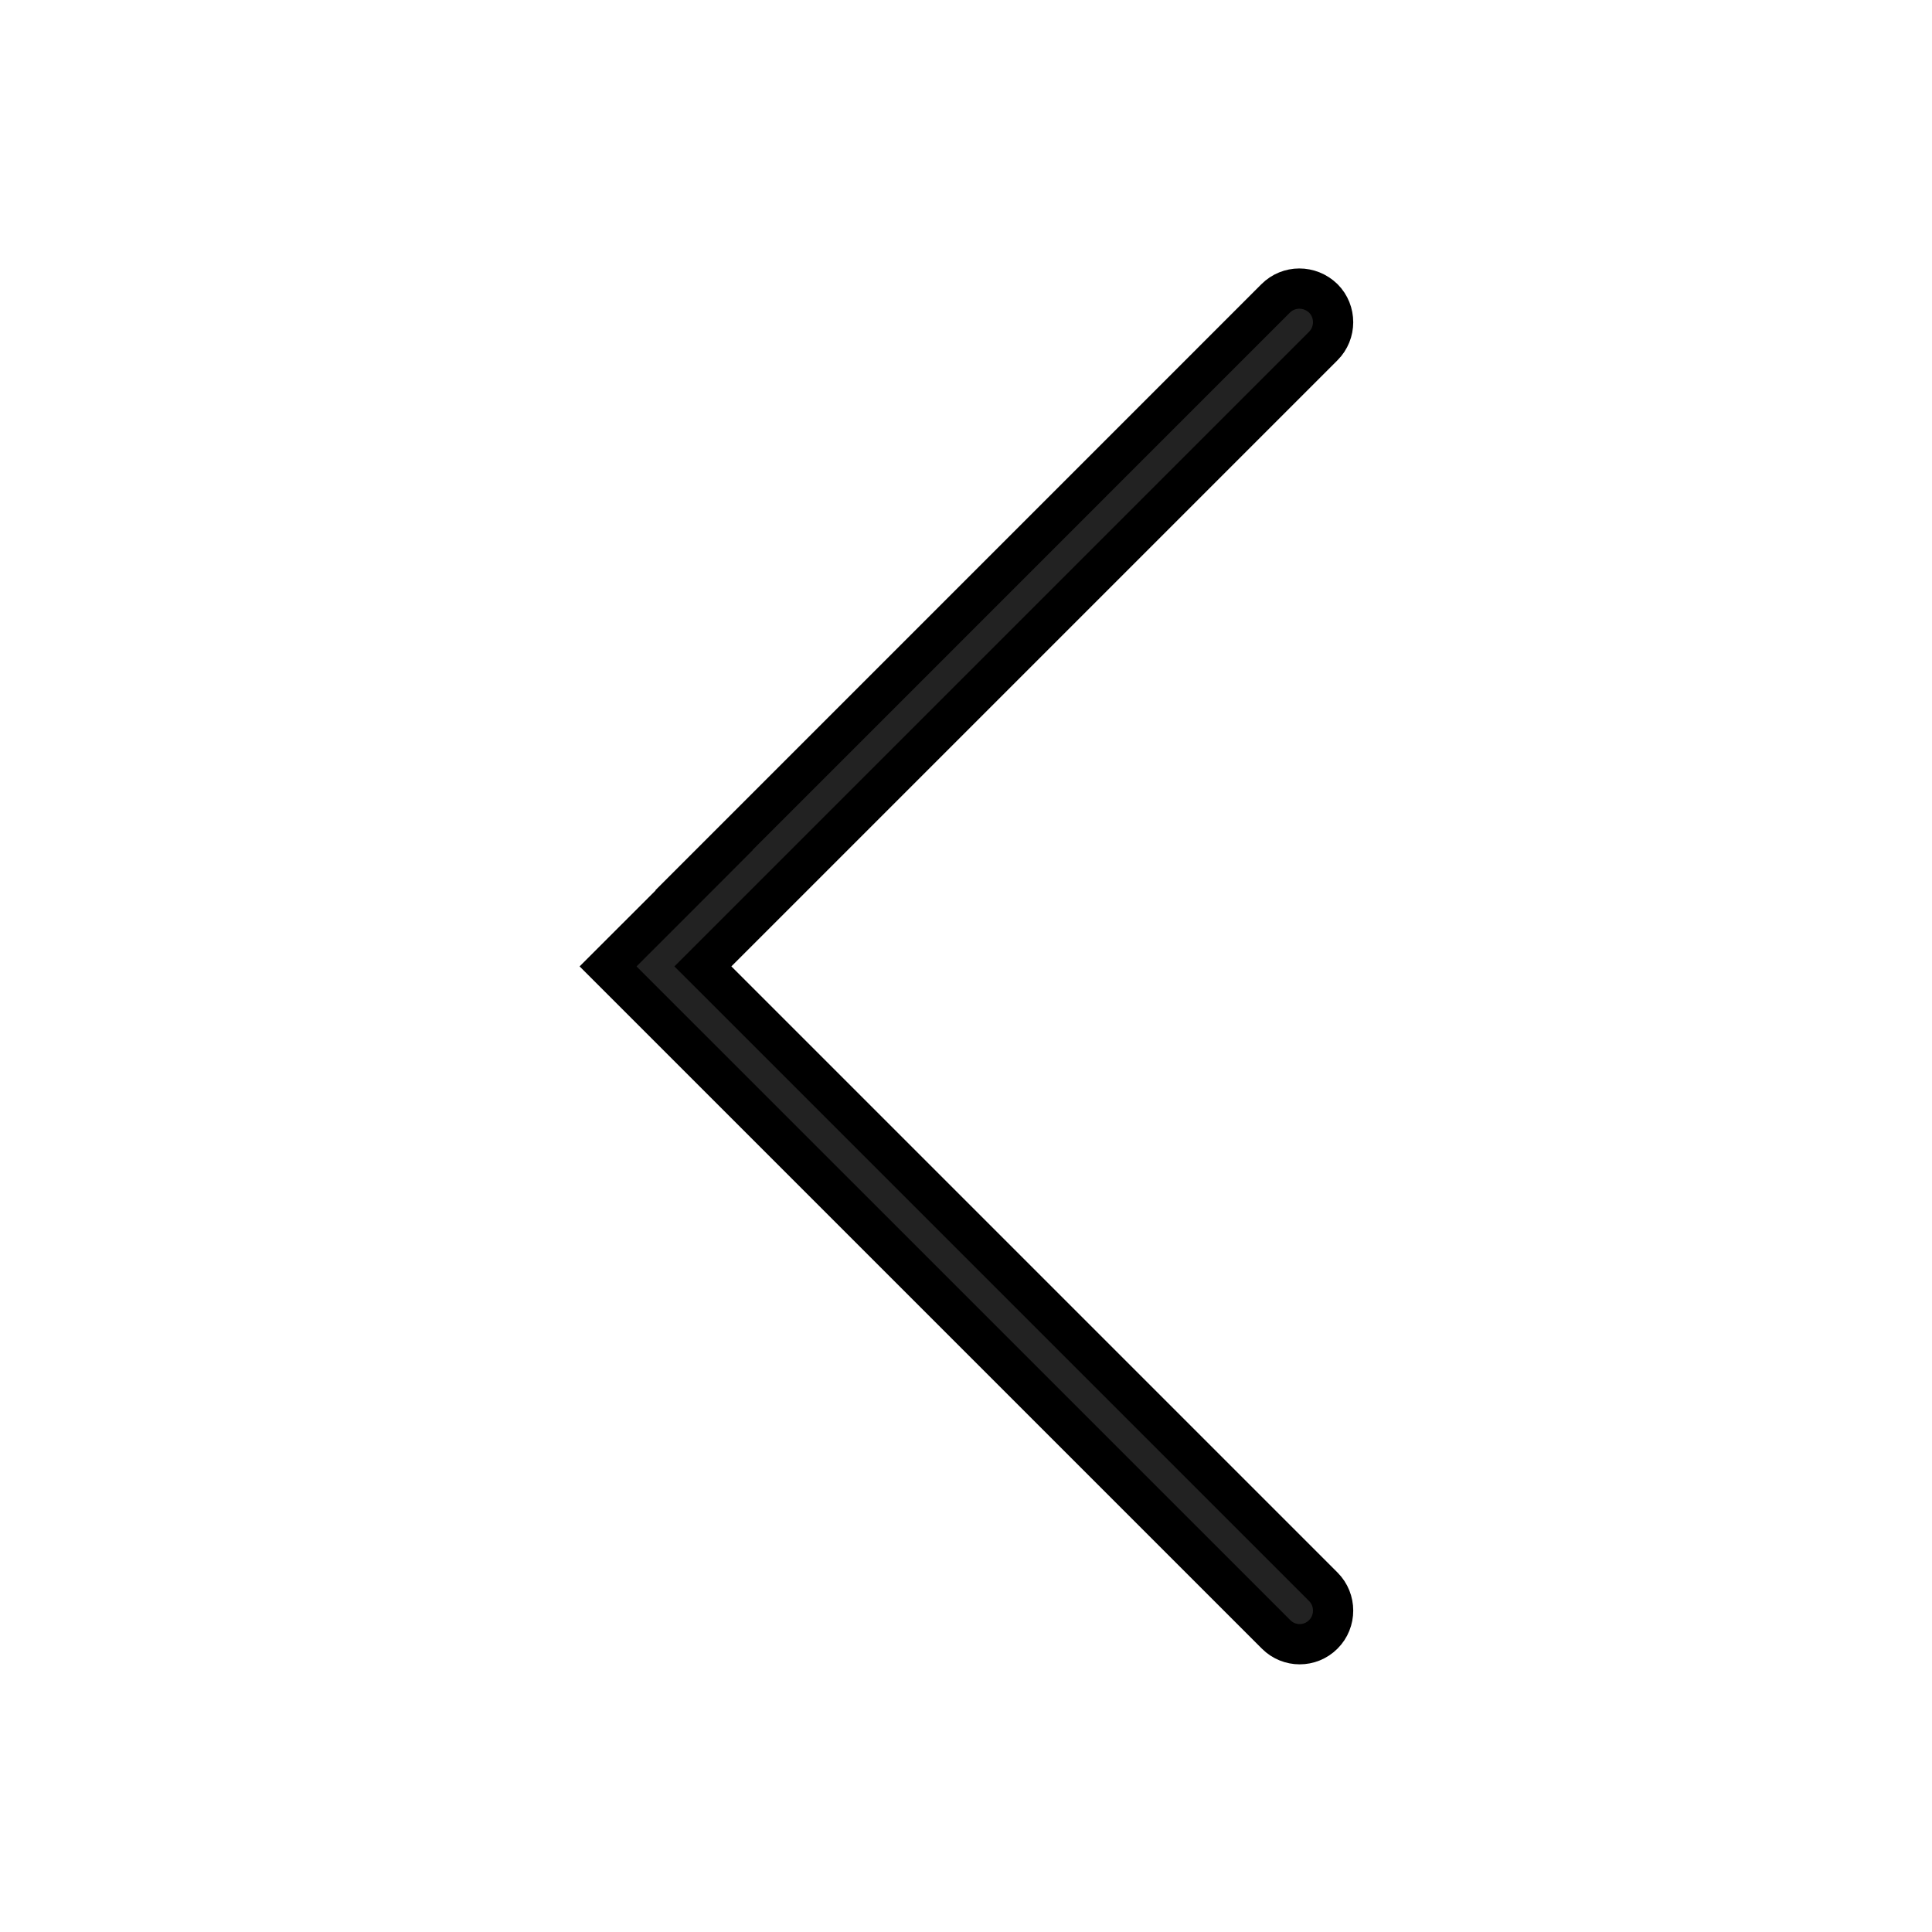 <svg width="48" height="48" viewBox="0 0 48 48" fill="none" xmlns="http://www.w3.org/2000/svg">
<rect x="0" y="0" width="48" height="48" fill="#808080" stroke="none"/>
<rect width="48" height="48" transform="matrix(-1 0 0 1 48 0)" fill="white"/>
<path d="M31.704 40.606L15.107 24.01L16.644 22.474L17.497 21.62H17.488L31.694 7.413C32.016 7.091 32.541 7.086 32.879 7.415C33.202 7.74 33.201 8.272 32.877 8.596L17.817 23.656L17.463 24.01L17.817 24.363L32.877 39.423C33.202 39.748 33.202 40.282 32.877 40.606C32.714 40.769 32.503 40.85 32.29 40.85C32.078 40.85 31.867 40.769 31.704 40.606Z" fill="#222222" stroke="black"/>
</svg>
